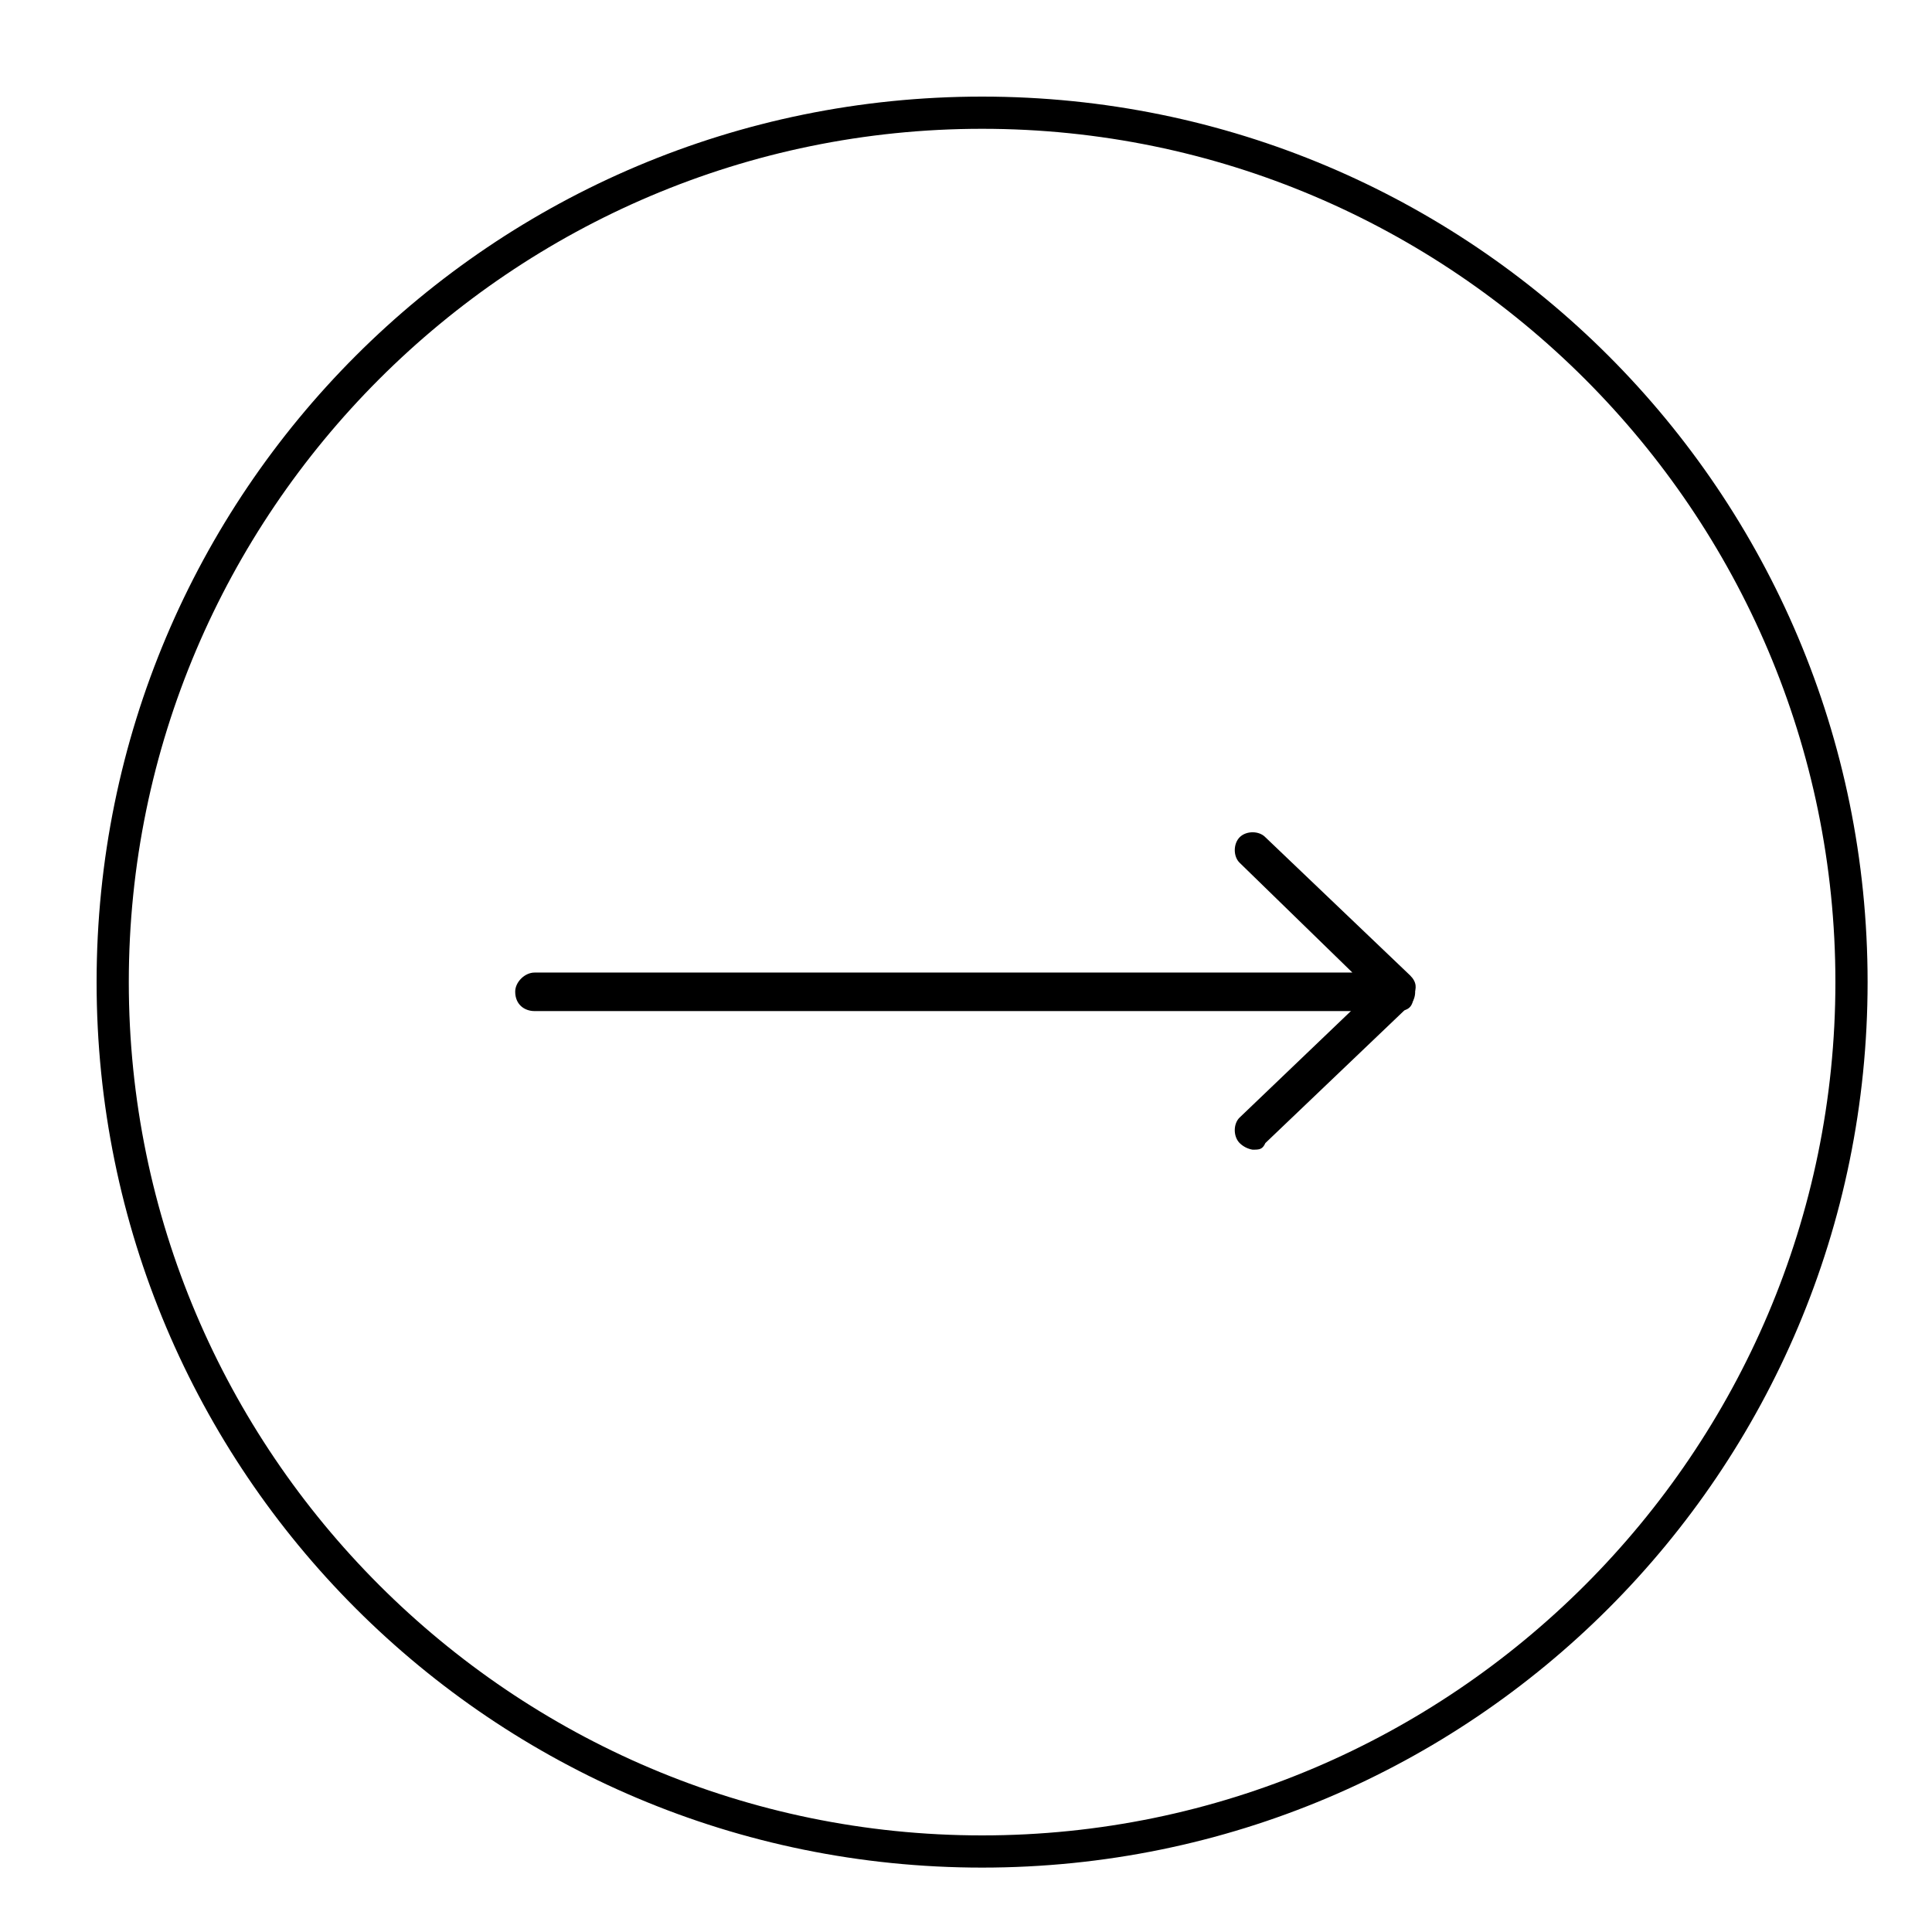 <svg xmlns="http://www.w3.org/2000/svg" width="30" height="30"><path d="M21.7 15.7H8.3c-.152 0-.3-.098-.3-.302 0-.148.148-.296.3-.296H21l-1.75-1.704c-.102-.097-.102-.296 0-.398.102-.102.3-.102.398 0l2.25 2.148c.102.102.102.204.051.301 0 .2-.097.25-.25.25Zm0 0"/><path d="M19.45 17.852a.375.375 0 0 1-.2-.102c-.102-.102-.102-.3 0-.398l2.25-2.153c.102-.097.3-.097.398 0 .102.102.102.301 0 .403l-2.25 2.148c-.046.102-.097.102-.199.102Zm0 0"/><path d="M15.25 29C7.648 29 1.5 22.852 1.5 15.25S7.648 1.5 15.25 1.5 29 7.648 29 15.25 22.852 29 15.25 29Zm0-27C7.95 2 2 7.95 2 15.25S7.95 28.5 15.25 28.5 28.5 22.55 28.5 15.25 22.55 2 15.25 2Zm0 0"/></svg>
